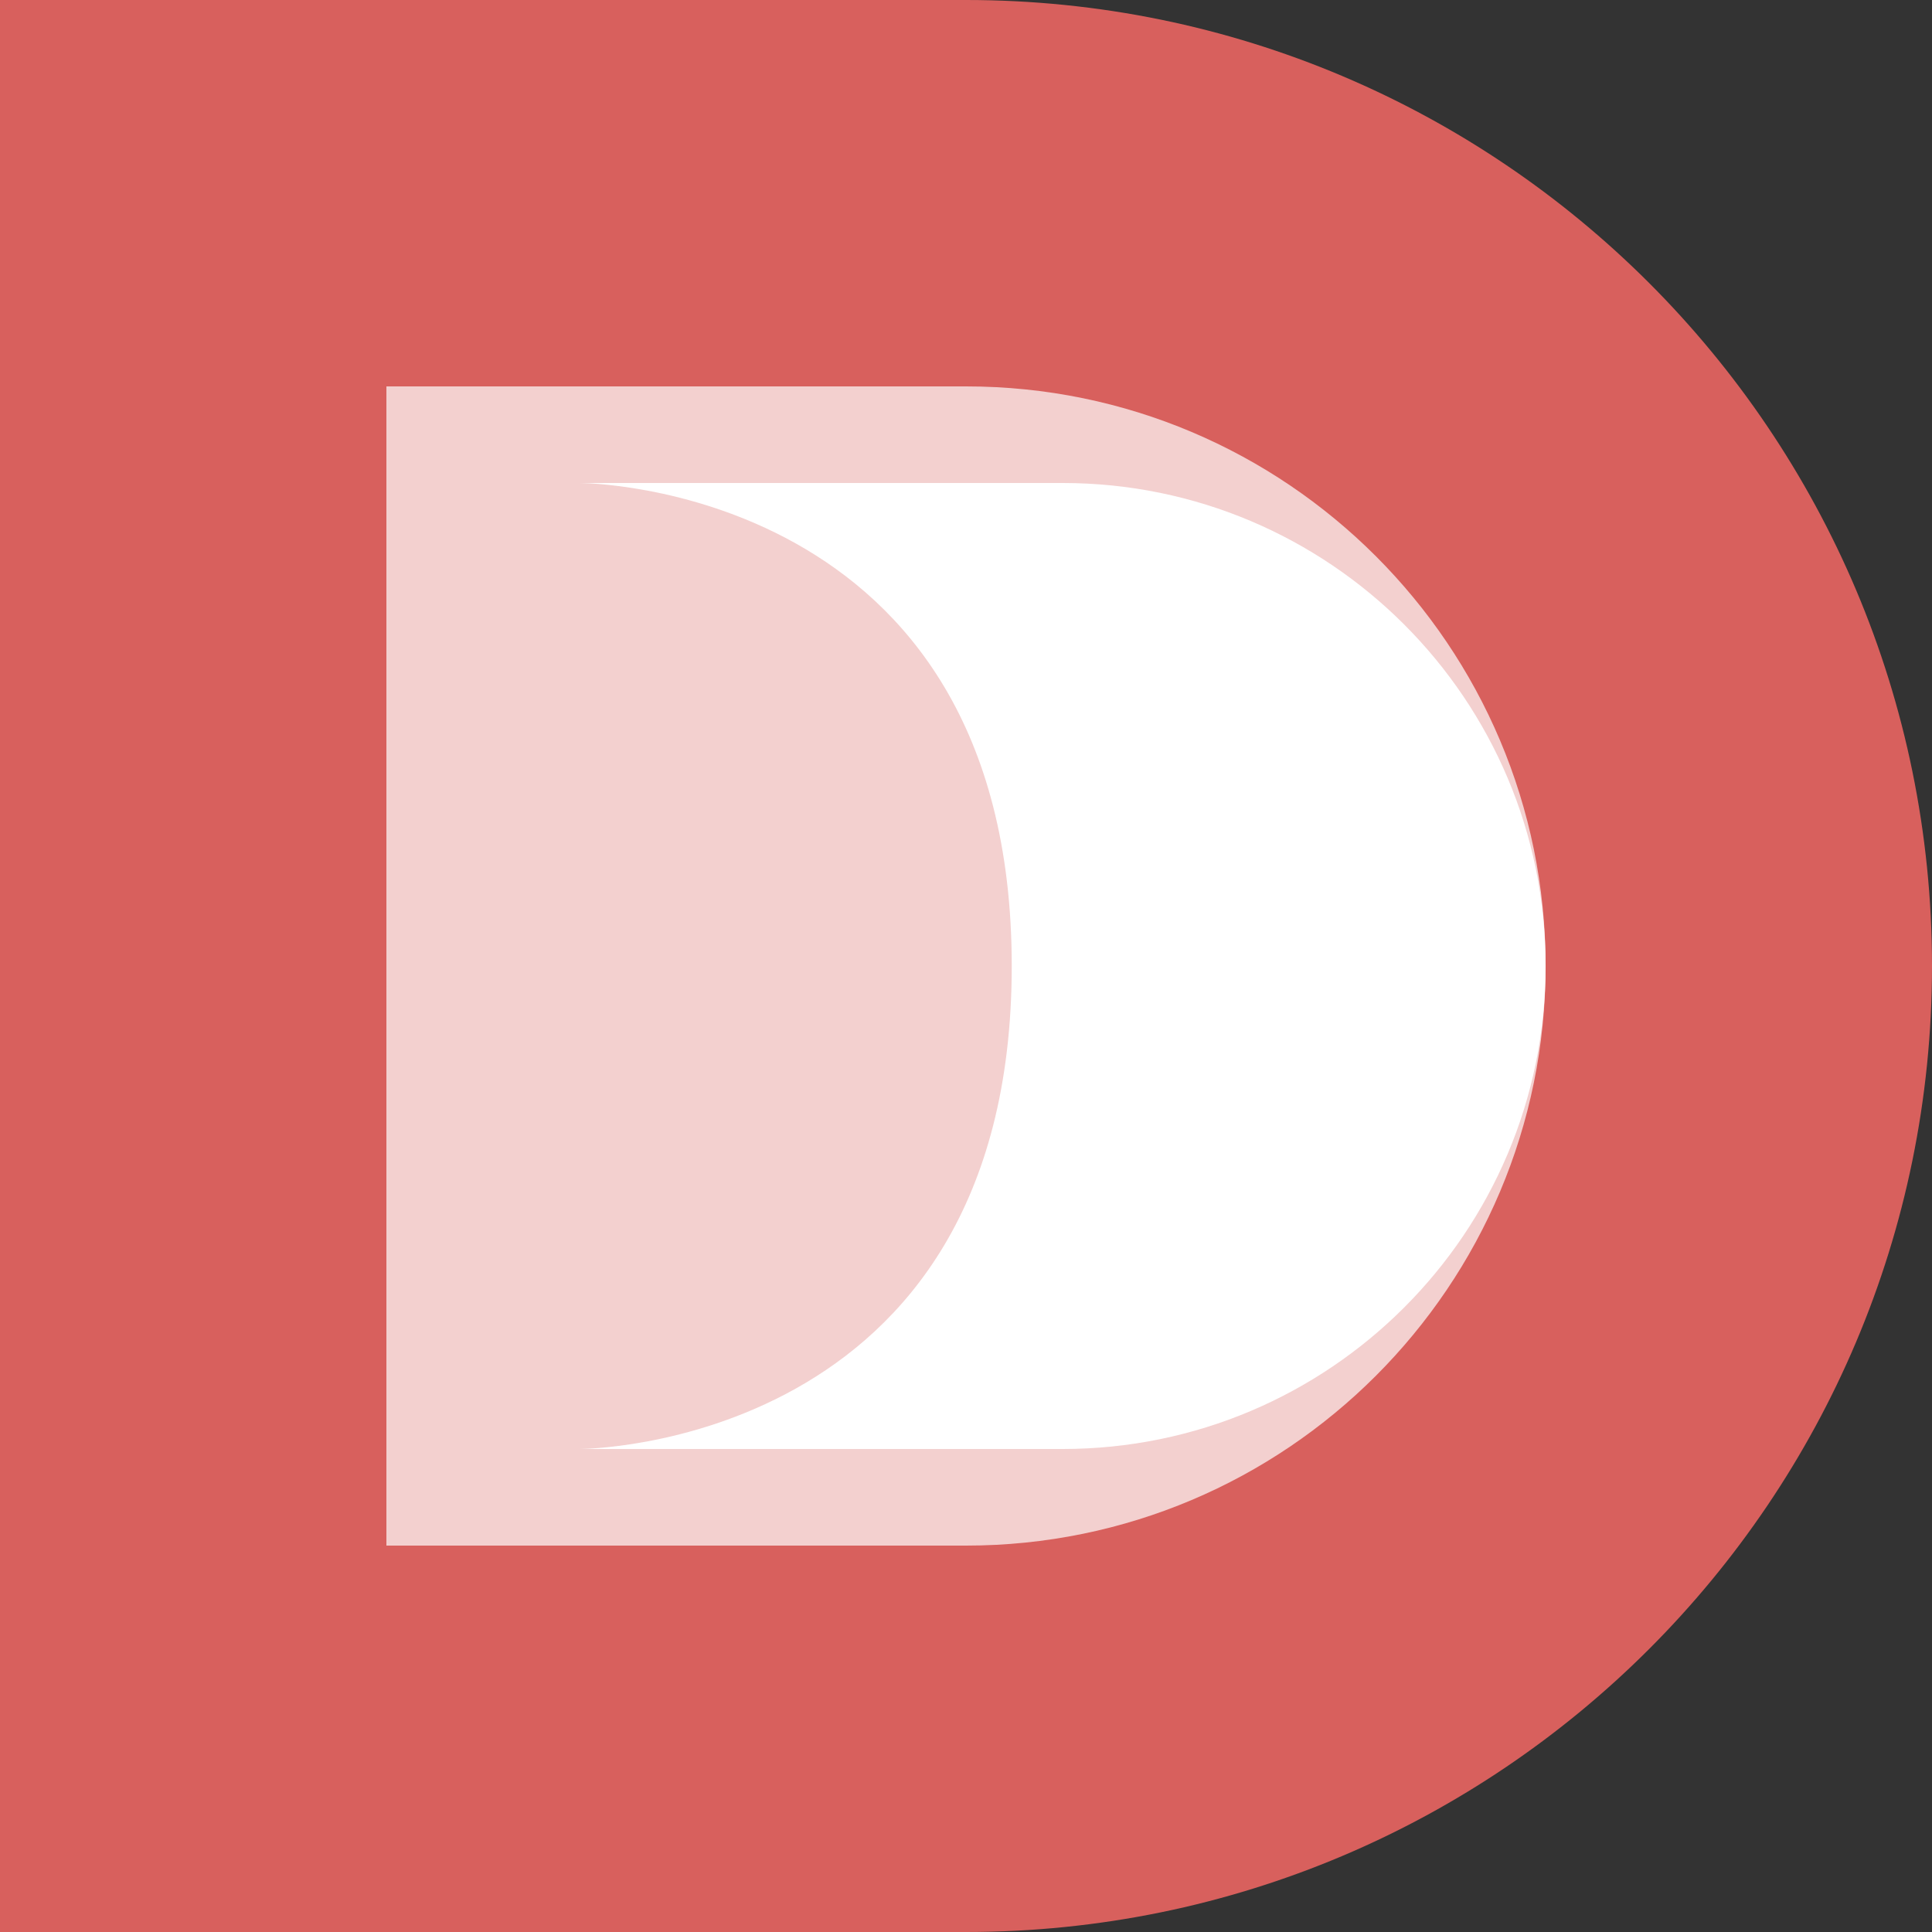 <svg width="40" height="40" viewBox="0 0 40 40" fill="none" xmlns="http://www.w3.org/2000/svg">
<rect x="0" y="0" width="40" height="40" fill="#333333" stroke="none"/>
<path d="M0 0H20C31.046 0 40 8.954 40 20V20C40 31.046 31.046 40 20 40H0V0Z" fill="#D8605D"/>
<path opacity="0.7" d="M8 8H20C26.627 8 32 13.373 32 20V20C32 26.627 26.627 32 20 32H8V8Z" fill="white"/>
<path d="M12 10H22C27.523 10 32 14.477 32 20V20C32 25.523 27.523 30 22 30H12C12 30 20.947 30 20.947 20C20.947 10 12 10 12 10Z" fill="white"/>
</svg>
